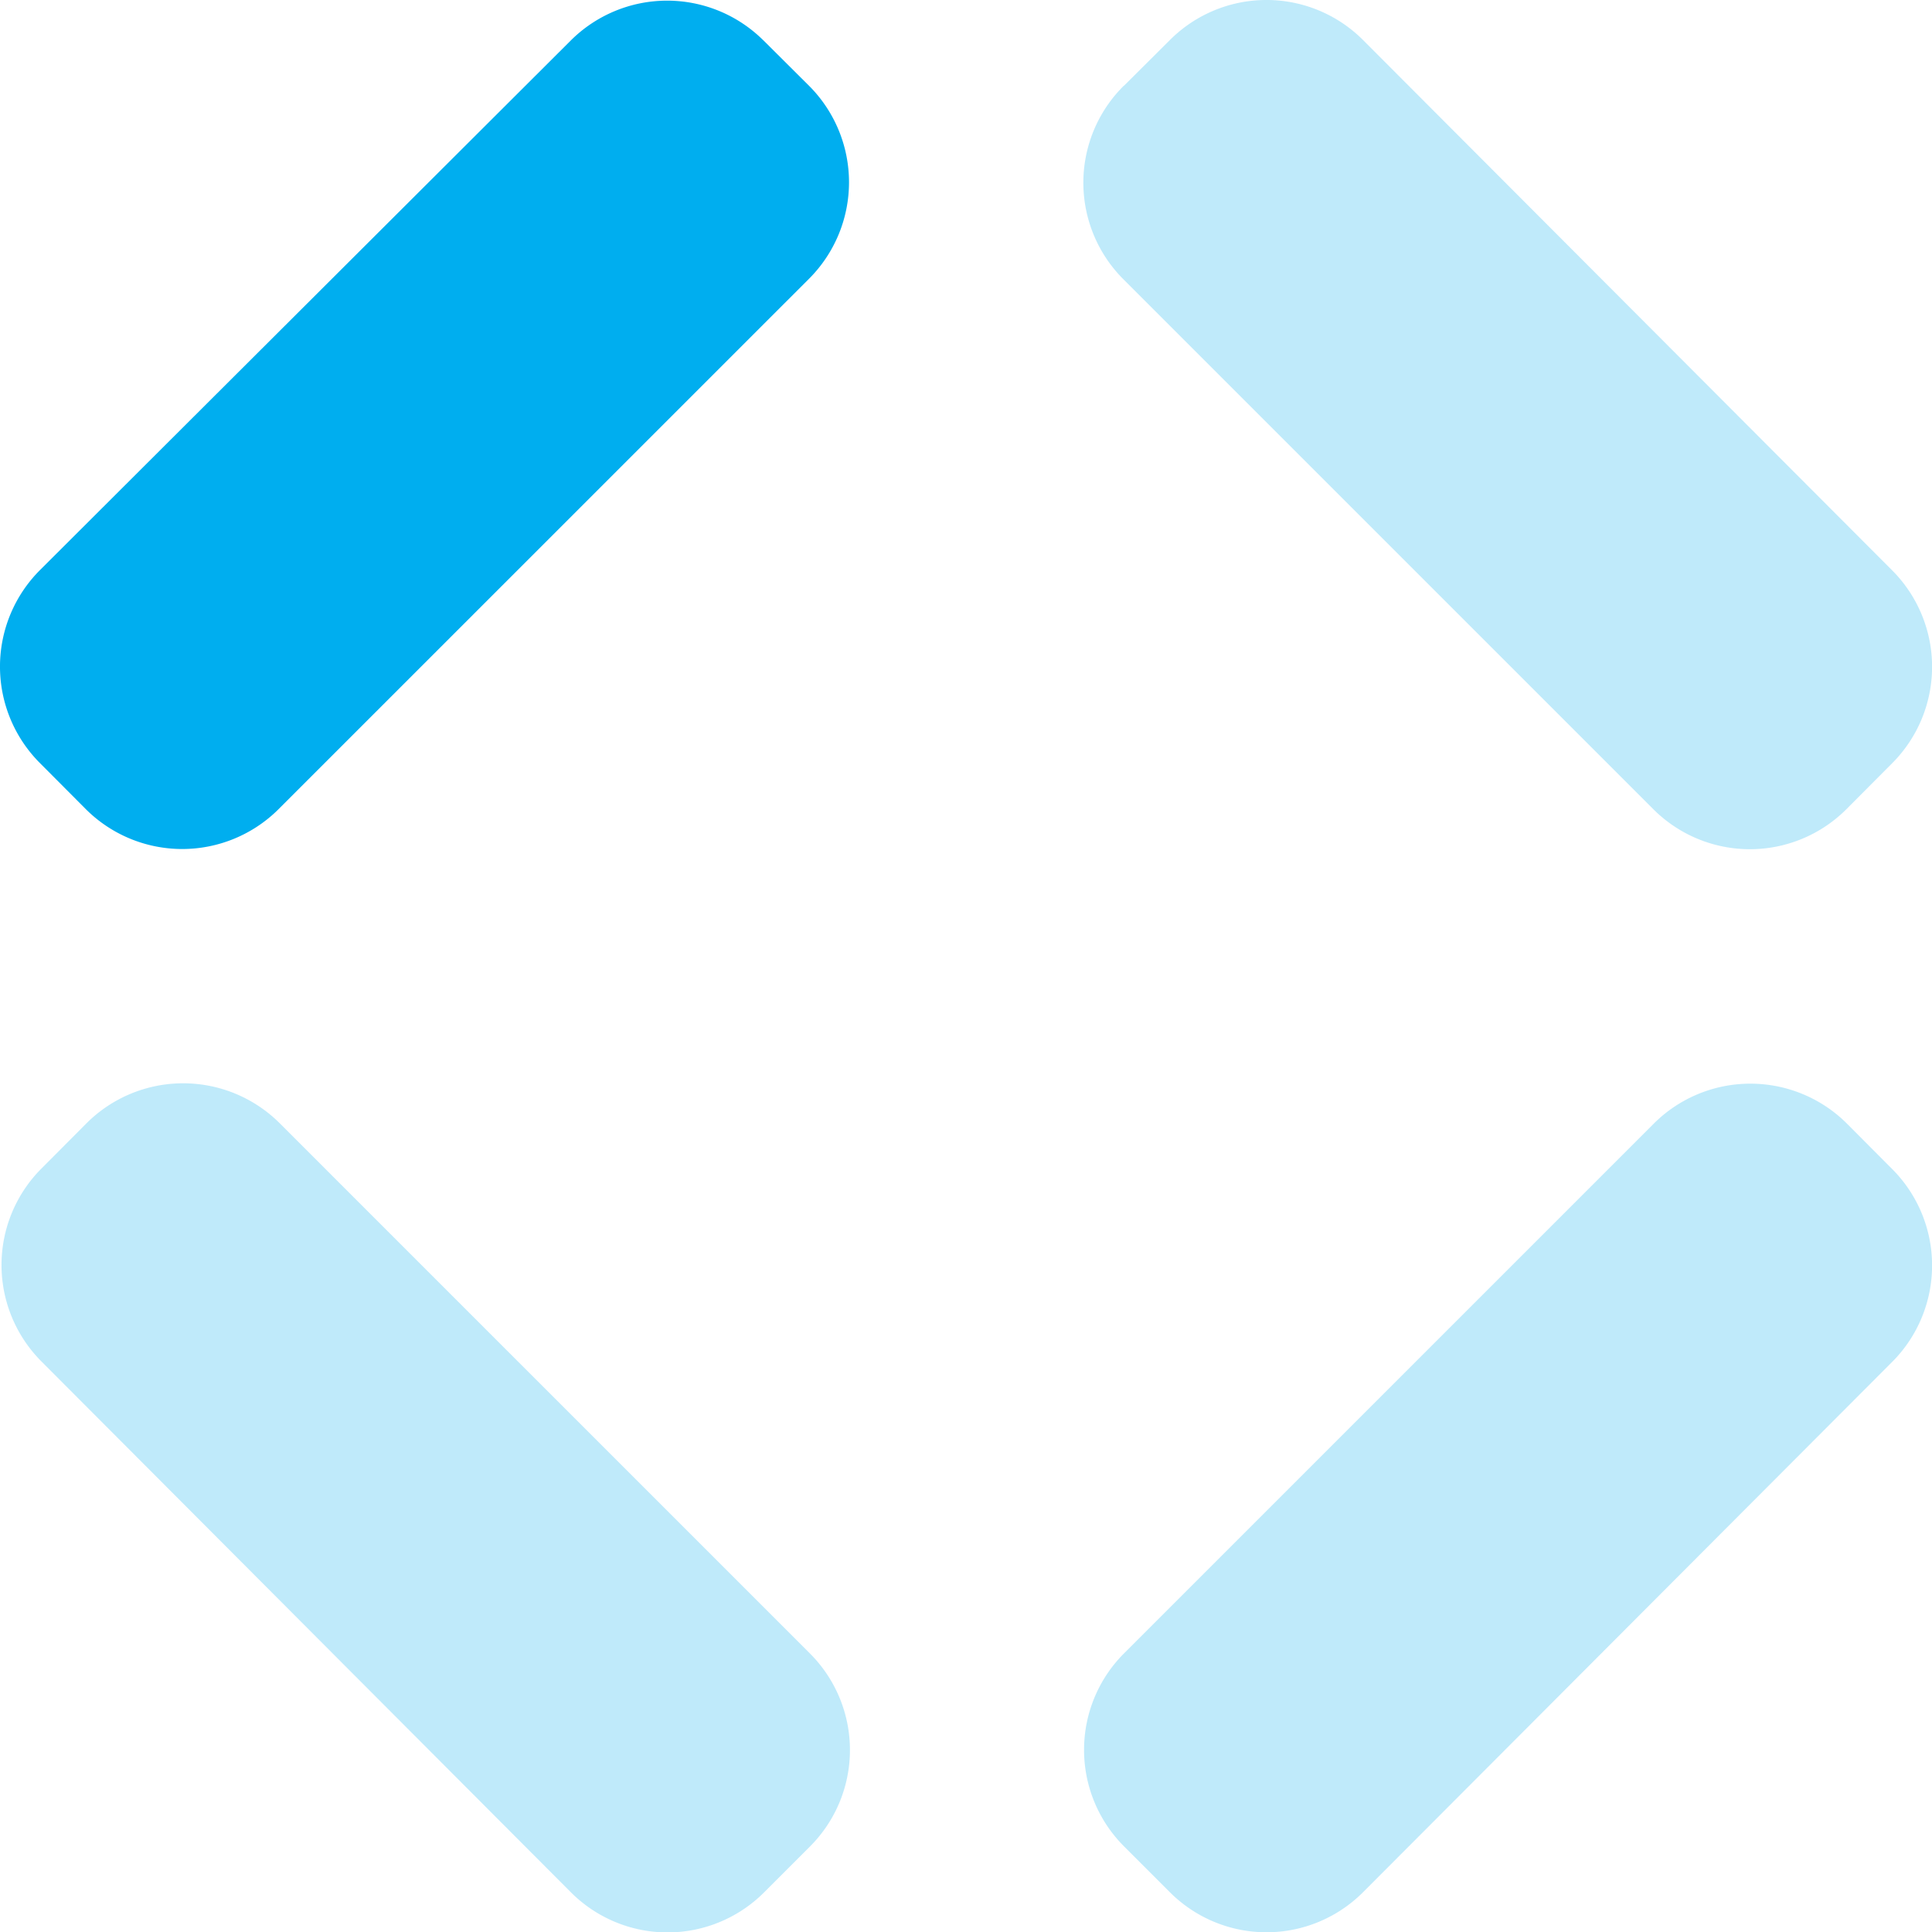 <svg xmlns="http://www.w3.org/2000/svg" width="28.996" height="28.999" viewBox="0 0 28.996 28.999">
  <g id="Group_730" data-name="Group 730" transform="translate(-71.5 -924)">
    <path id="Path_9" data-name="Path 9" d="M11.416,17.9l.691.688a2.048,2.048,0,0,1,0,2.895L4.146,29.443a2.048,2.048,0,0,1-2.895,0l-.688-.691a2.048,2.048,0,0,1,0-2.895l7.961-7.943a2.048,2.048,0,0,1,2.891-.014Z" transform="translate(71.536 906.7)" fill="#00aeef"/>
    <path id="Path_10" data-name="Path 10" d="M56.365,62.819l.688.691a2.048,2.048,0,0,1,0,2.895L49.11,74.366a2.048,2.048,0,0,1-2.895,0l-.691-.691a2.048,2.048,0,0,1,0-2.895l7.961-7.961A2.052,2.052,0,0,1,56.365,62.819Z" transform="translate(42.845 878.035)" fill="#00aeef" opacity="0.25"/>
    <path id="Path_11" data-name="Path 11" d="M.616,63.5l.688-.691a2.052,2.052,0,0,1,2.895,0l7.961,7.961a2.048,2.048,0,0,1,0,2.895l-.691.691a2.048,2.048,0,0,1-2.895,0L.631,66.392A2.048,2.048,0,0,1,.616,63.5Z" transform="translate(71.497 878.047)" fill="#00aeef" opacity="0.25"/>
    <path id="Path_12" data-name="Path 12" d="M45.508,18.571l.691-.688a2.048,2.048,0,0,1,2.895,0l7.943,7.961a2.048,2.048,0,0,1,0,2.895l-.688.691a2.048,2.048,0,0,1-2.895,0l-7.961-7.961a2.048,2.048,0,0,1,.014-2.9Z" transform="translate(42.861 906.716)" fill="#00aeef" opacity="0.25"/>
  </g>
</svg>
